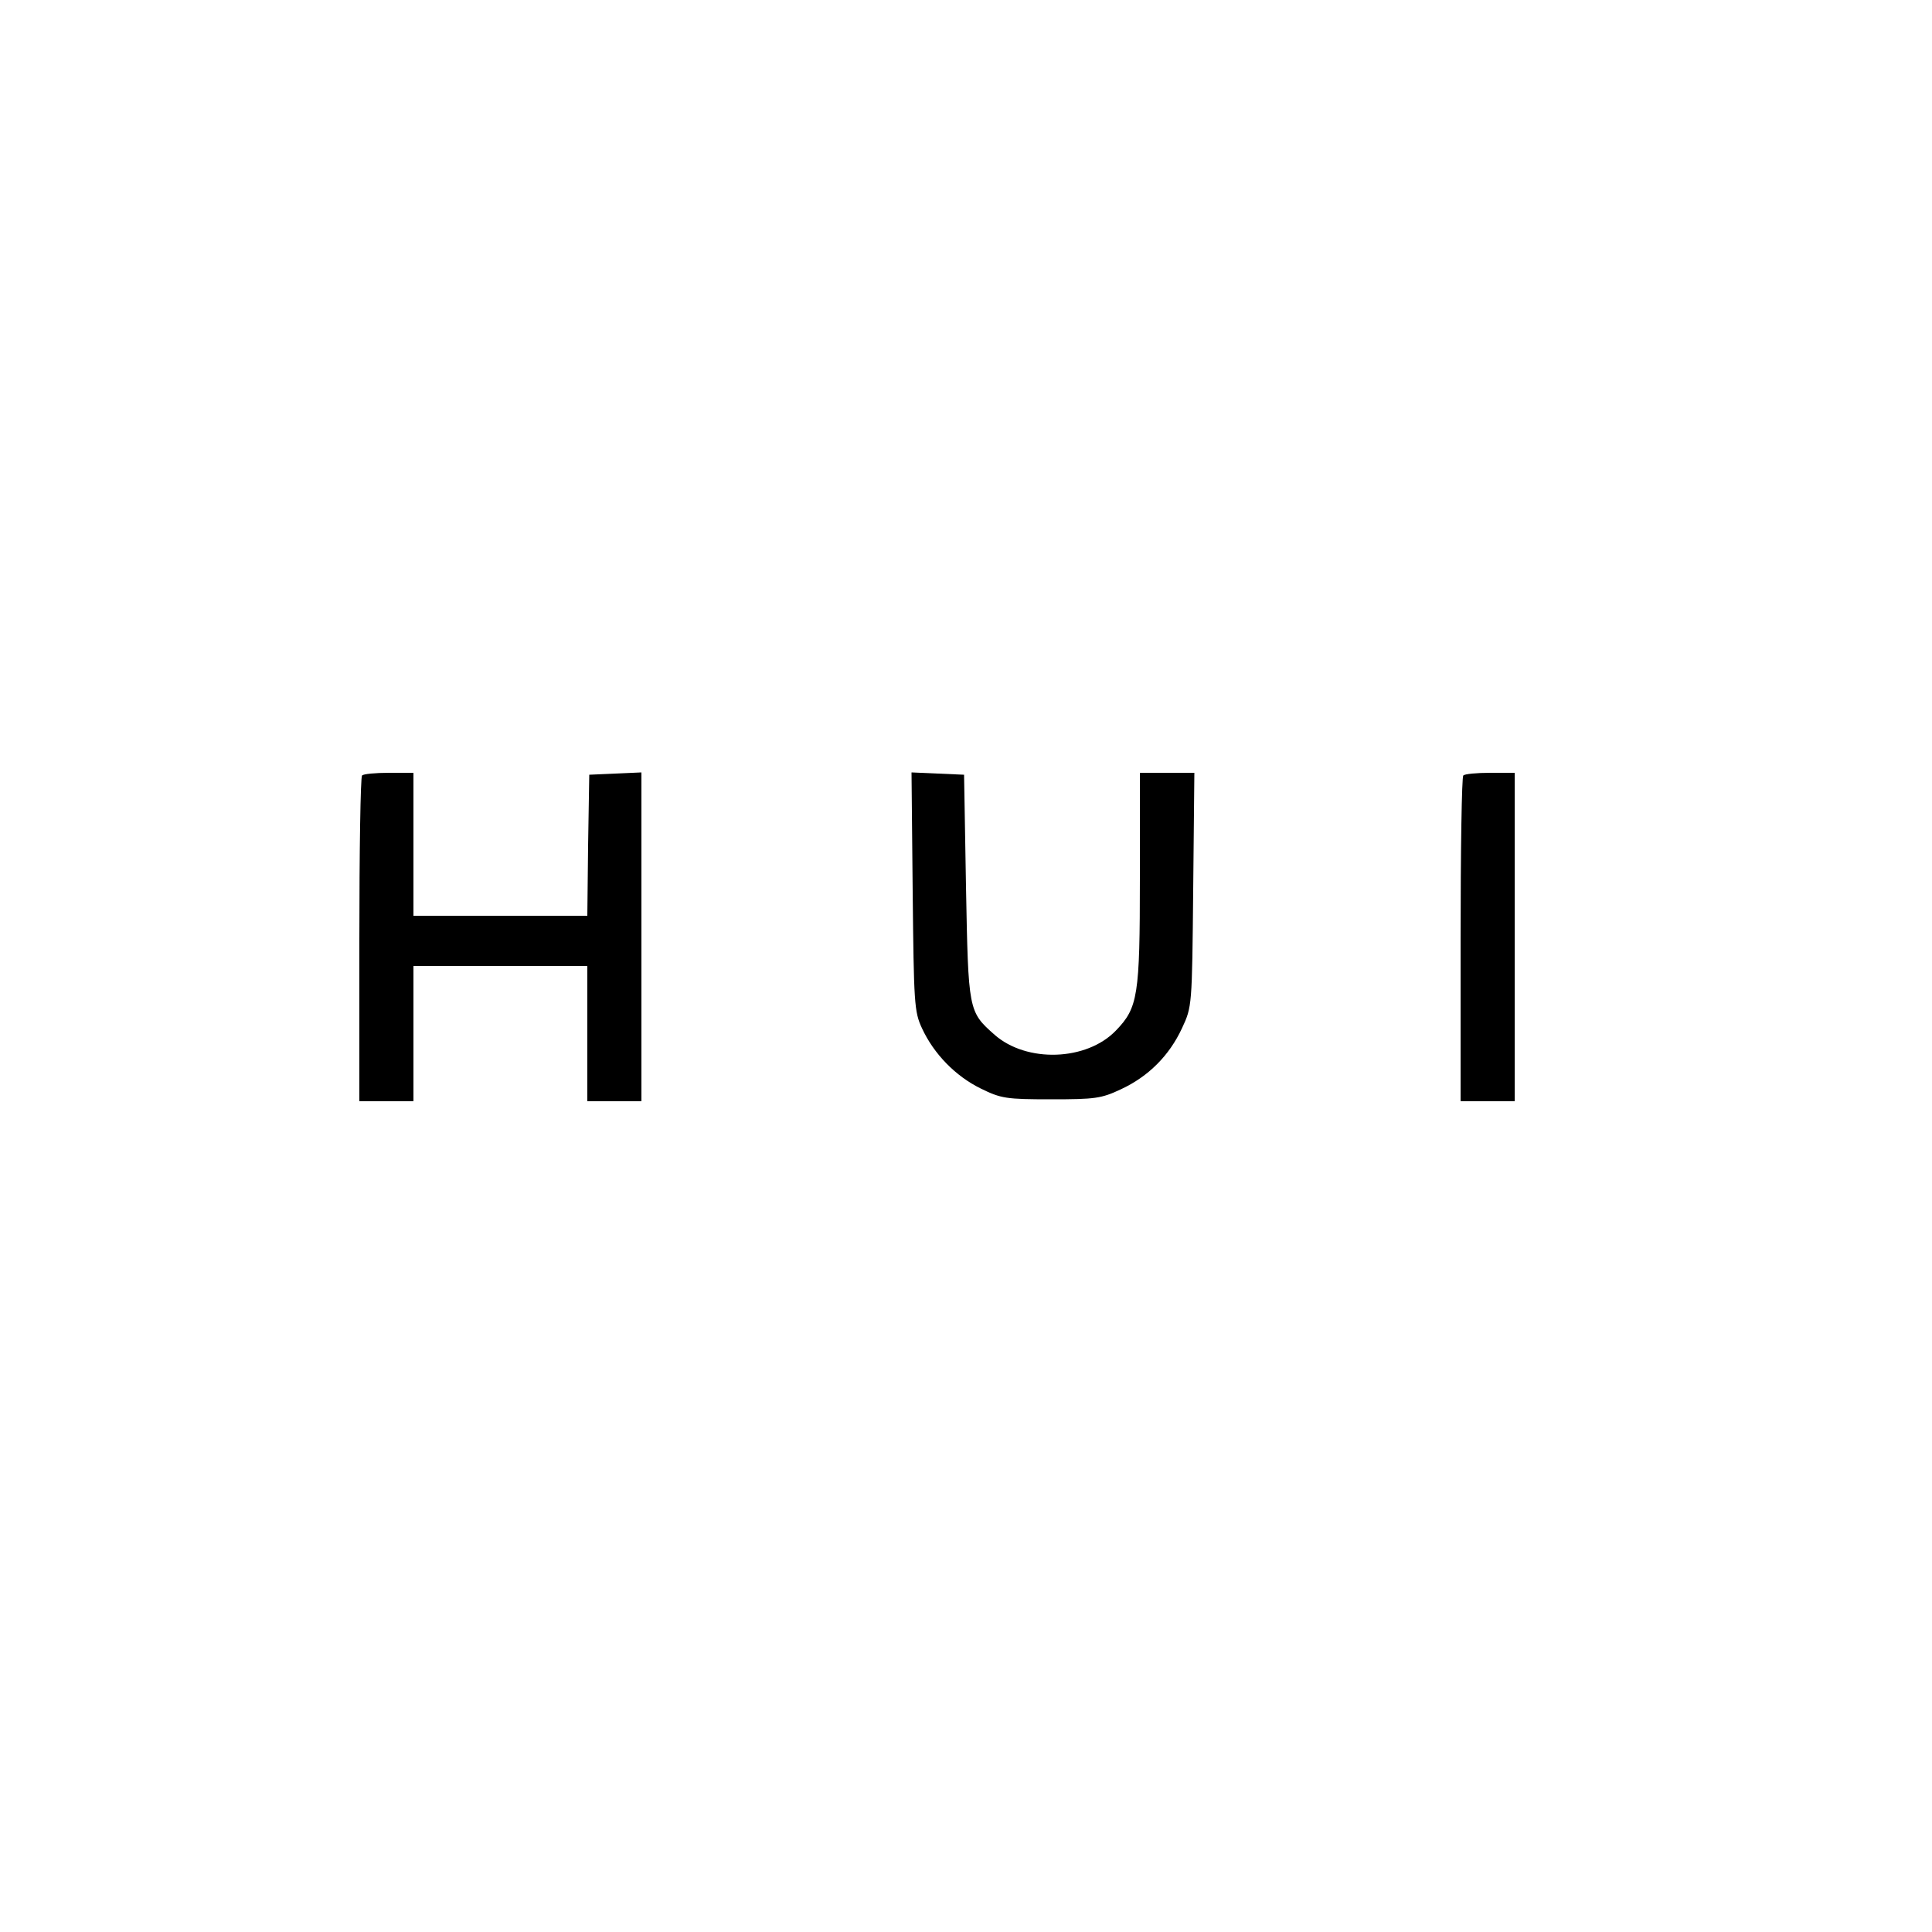<svg version="1.0" xmlns="http://www.w3.org/2000/svg"
 width="160" height="160" viewBox="0 0 500 500"
 preserveAspectRatio="xMidYMid meet">

<g transform="translate(0,500) scale(0.1,-0.1)"
fill="#000000" stroke="none">
<path d="M937 2993 c-4 -3 -7 -195 -7 -425 l0 -418 70 0 70 0 0 175 0 175 225
0 225 0 0 -175 0 -175 70 0 70 0 0 425 0 426 -67 -3 -68 -3 -3 -182 -2 -183
-225 0 -225 0 0 185 0 185 -63 0 c-35 0 -67 -3 -70 -7z"/>
<path d="M2362 2693 c3 -290 4 -311 24 -354 31 -67 87 -124 152 -156 53 -26
66 -28 182 -28 114 0 130 2 181 26 71 33 125 87 158 158 26 56 26 56 29 359
l3 302 -70 0 -71 0 0 -274 c0 -303 -5 -334 -62 -393 -76 -79 -231 -84 -314
-11 -68 60 -68 62 -74 383 l-5 290 -68 3 -68 3 3 -308z"/>
<path d="M3787 2993 c-4 -3 -7 -195 -7 -425 l0 -418 70 0 70 0 0 425 0 425
-63 0 c-35 0 -67 -3 -70 -7z"/>
</g>
</svg>

